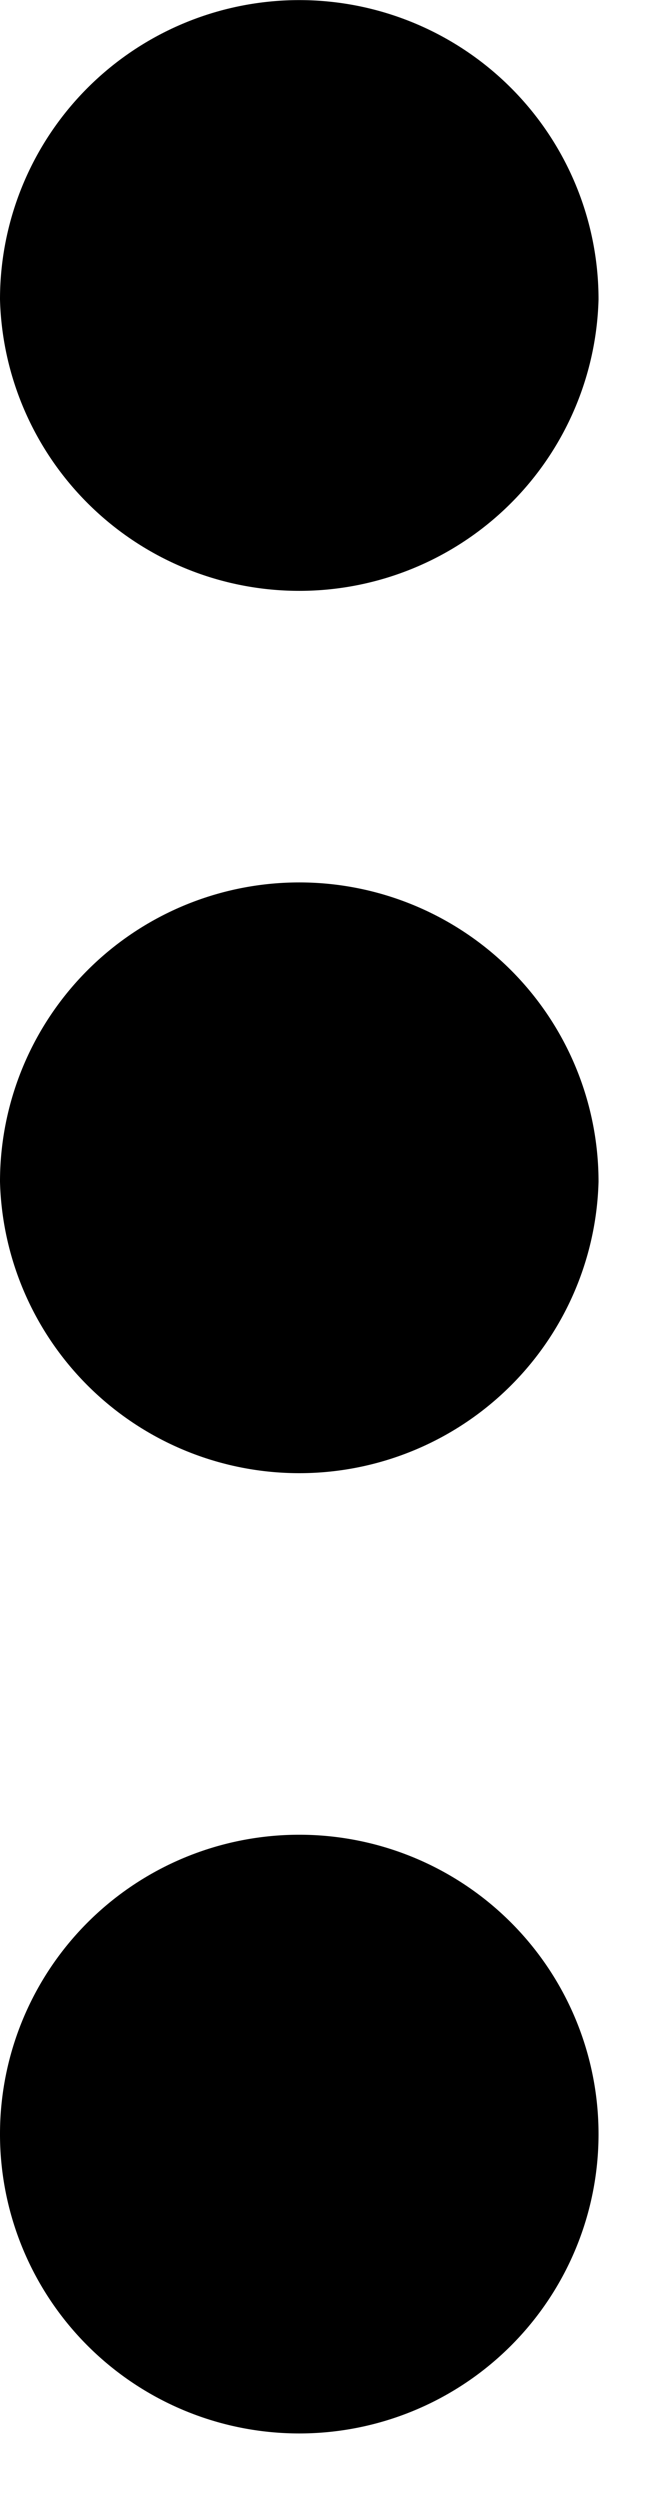 <svg xmlns="http://www.w3.org/2000/svg" xmlns:xlink="http://www.w3.org/1999/xlink" viewBox="0 0 6 23"><path id="a" d="M5.508 2.755a2.755 2.755 0 0 1-5.508 0 2.754 2.754 0 1 1 5.508 0zm0 8.117a2.755 2.755 0 0 1-5.508 0 2.754 2.754 0 1 1 5.508 0zm0 8.762A2.754 2.754 0 1 1 0 19.632a2.754 2.754 0 0 1 5.508.002z"/></svg>